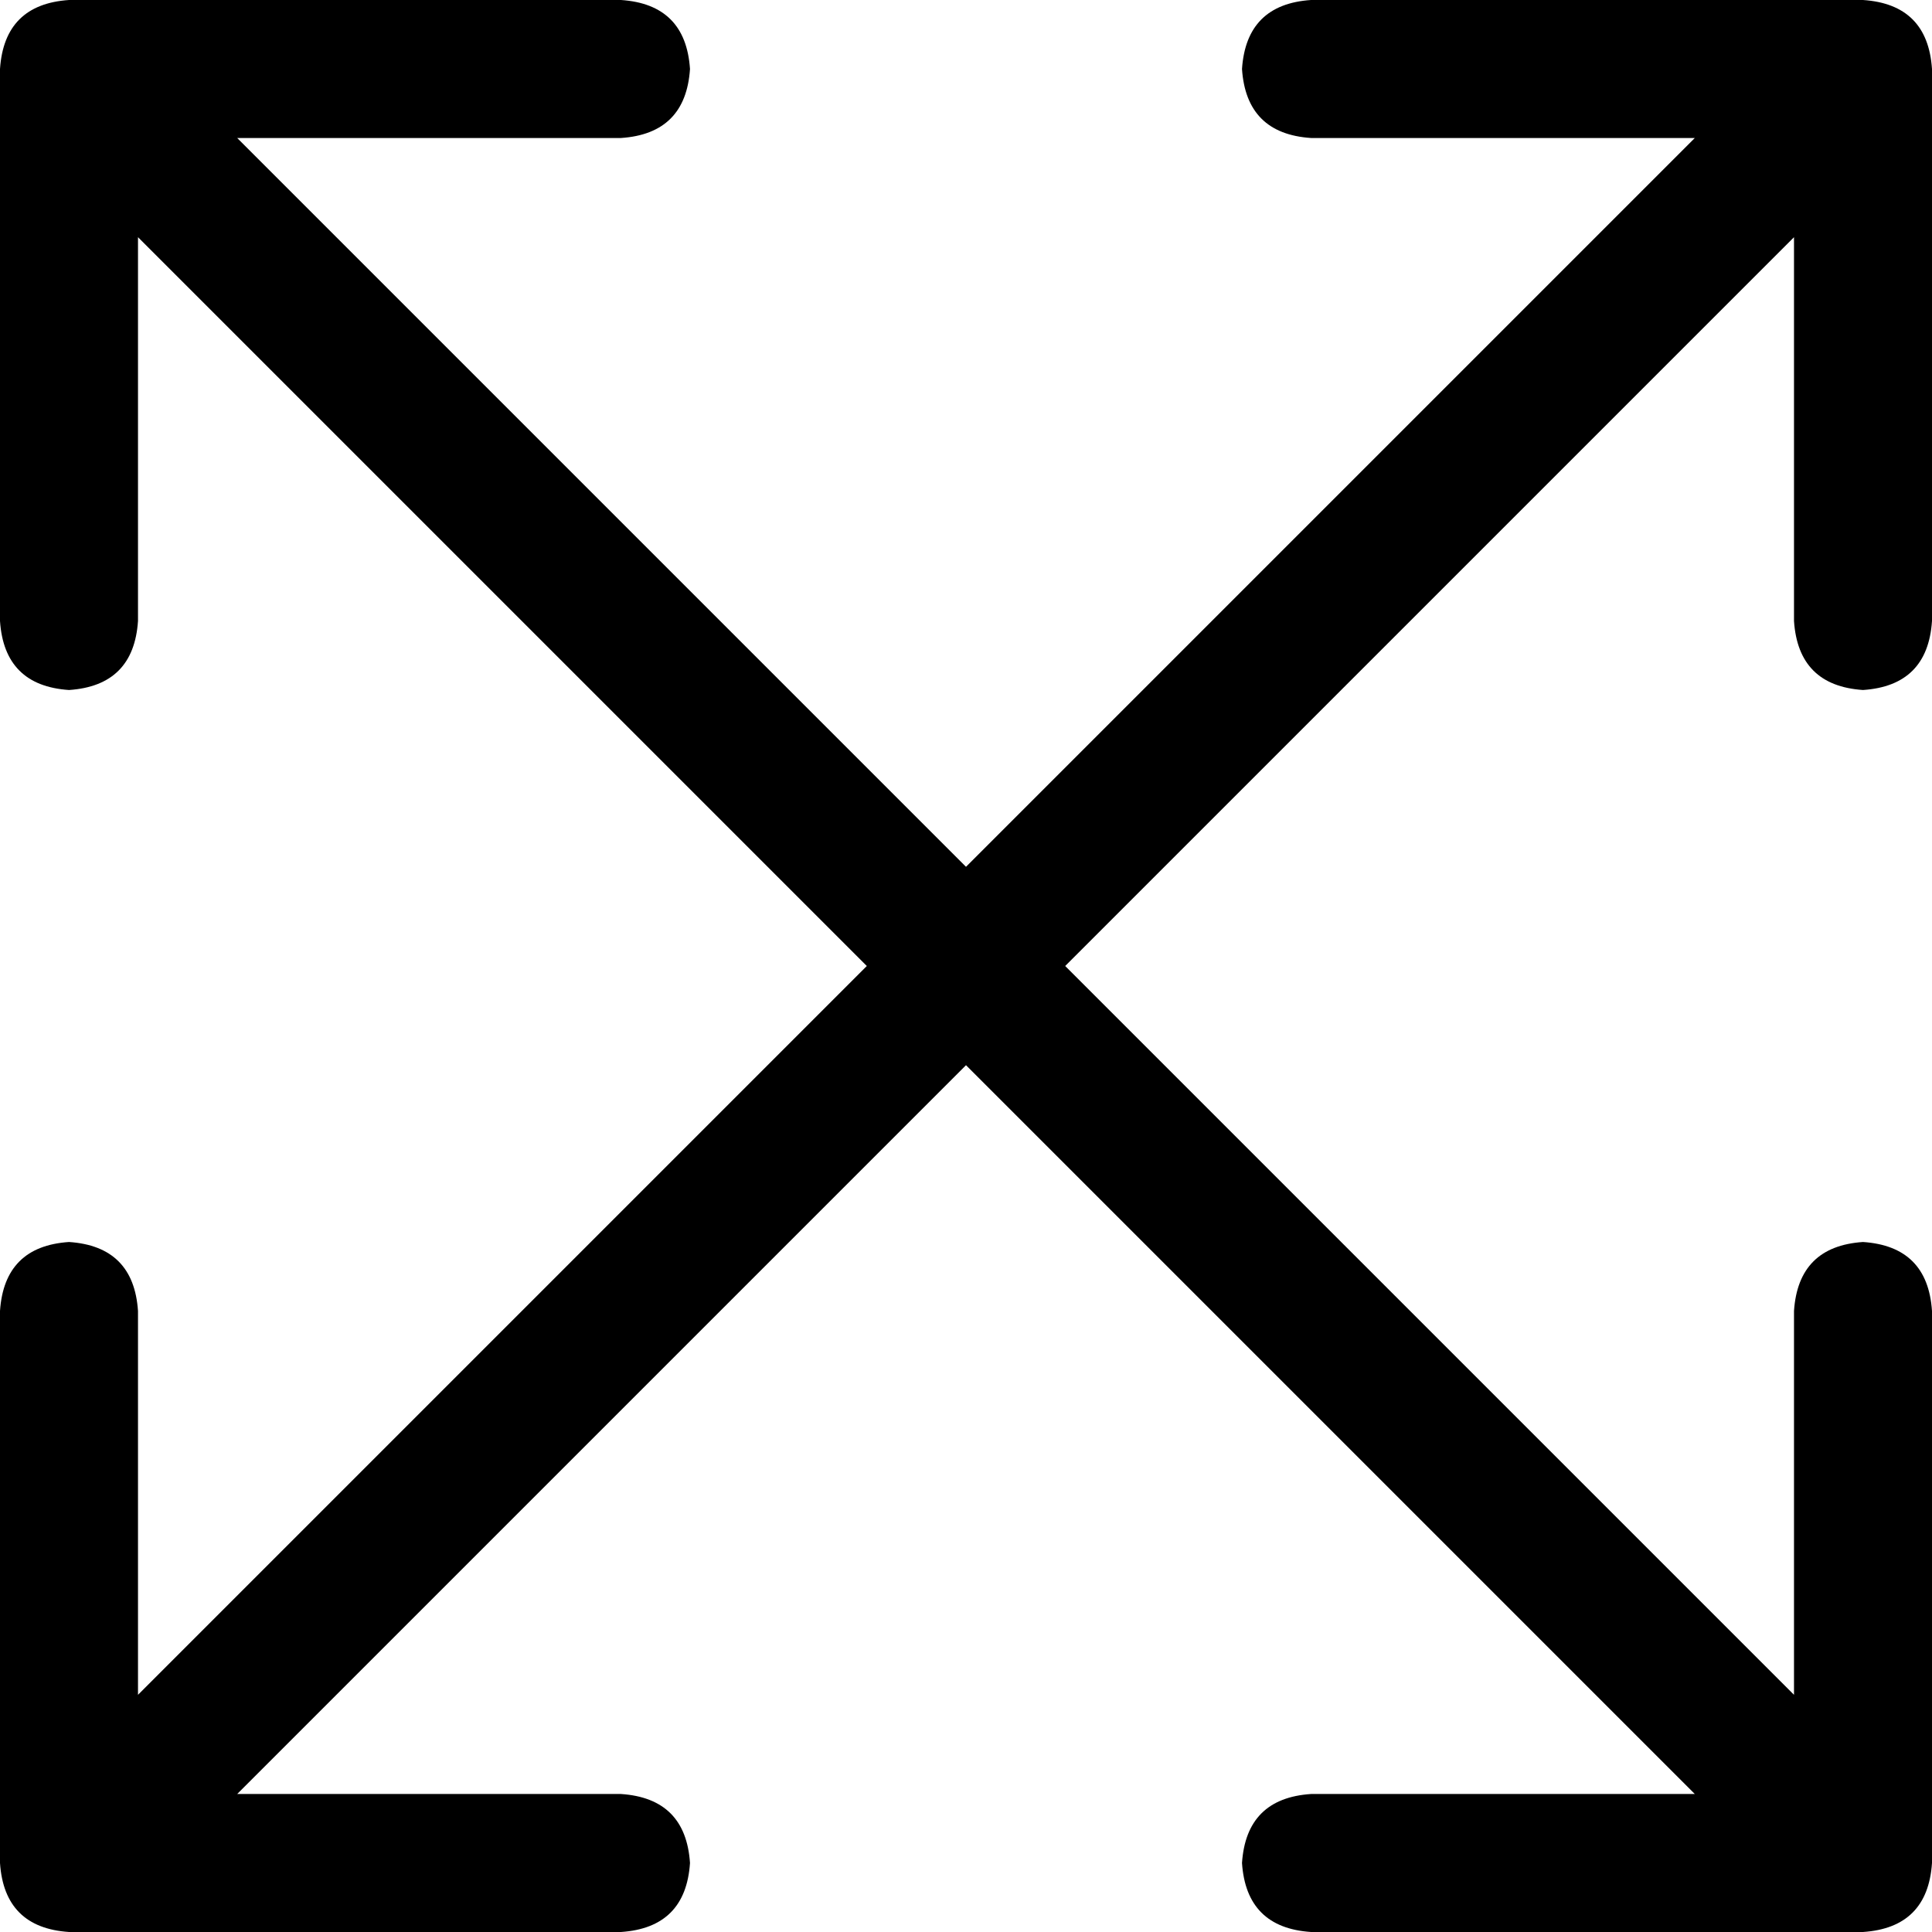 <svg xmlns="http://www.w3.org/2000/svg" viewBox="0 0 512 512">
  <path d="M 347.429 0 Q 330.286 1.143 329.143 18.286 Q 330.286 35.429 347.429 36.571 L 449.143 36.571 L 449.143 36.571 L 256 229.714 L 256 229.714 L 62.857 36.571 L 62.857 36.571 L 164.571 36.571 L 164.571 36.571 Q 181.714 35.429 182.857 18.286 Q 181.714 1.143 164.571 0 L 18.286 0 L 18.286 0 Q 1.143 1.143 0 18.286 L 0 164.571 L 0 164.571 Q 1.143 181.714 18.286 182.857 Q 35.429 181.714 36.571 164.571 L 36.571 62.857 L 36.571 62.857 L 229.714 256 L 229.714 256 L 36.571 449.143 L 36.571 449.143 L 36.571 347.429 L 36.571 347.429 Q 35.429 330.286 18.286 329.143 Q 1.143 330.286 0 347.429 L 0 493.714 L 0 493.714 Q 1.143 510.857 18.286 512 L 164.571 512 L 164.571 512 Q 181.714 510.857 182.857 493.714 Q 181.714 476.571 164.571 475.429 L 62.857 475.429 L 62.857 475.429 L 256 282.286 L 256 282.286 L 449.143 475.429 L 449.143 475.429 L 347.429 475.429 L 347.429 475.429 Q 330.286 476.571 329.143 493.714 Q 330.286 510.857 347.429 512 L 493.714 512 L 493.714 512 Q 510.857 510.857 512 493.714 L 512 347.429 L 512 347.429 Q 510.857 330.286 493.714 329.143 Q 476.571 330.286 475.429 347.429 L 475.429 449.143 L 475.429 449.143 L 282.286 256 L 282.286 256 L 475.429 62.857 L 475.429 62.857 L 475.429 164.571 L 475.429 164.571 Q 476.571 181.714 493.714 182.857 Q 510.857 181.714 512 164.571 L 512 18.286 L 512 18.286 Q 510.857 1.143 493.714 0 L 347.429 0 L 347.429 0 Z" />
</svg>